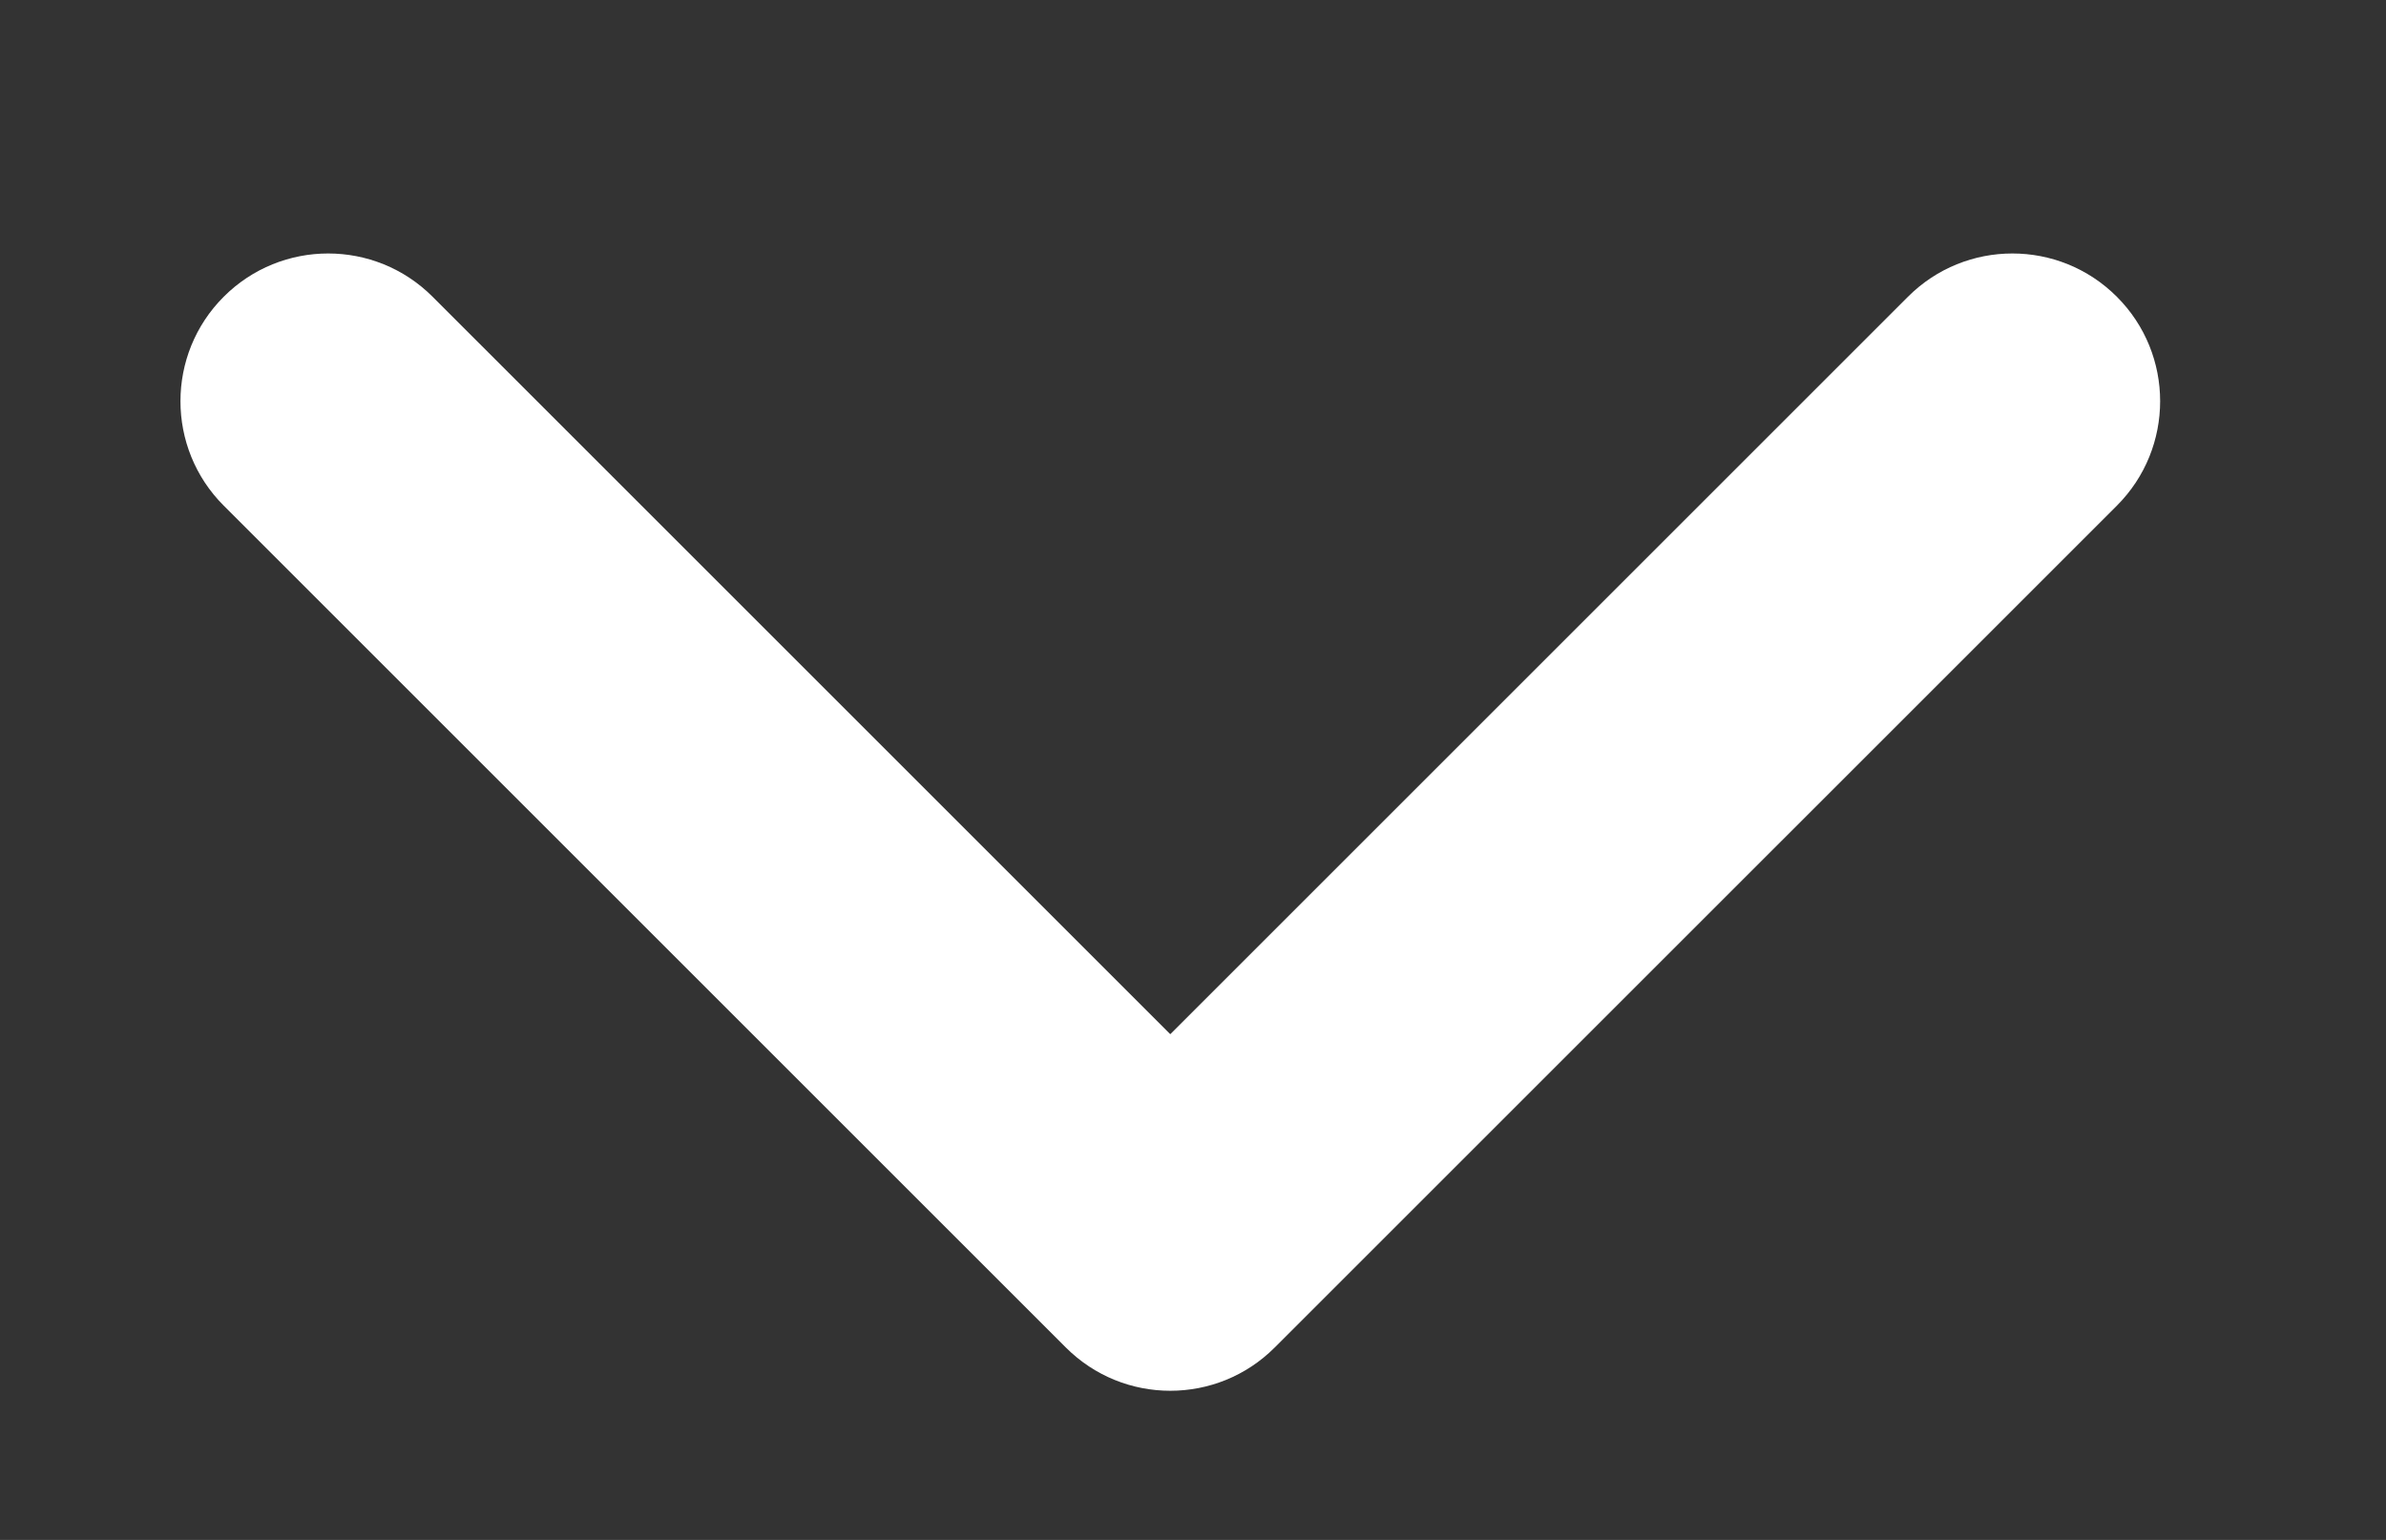 <?xml version="1.0" encoding="utf-8"?>
<!-- Generator: Adobe Illustrator 16.0.0, SVG Export Plug-In . SVG Version: 6.00 Build 0)  -->
<!DOCTYPE svg PUBLIC "-//W3C//DTD SVG 1.1//EN" "http://www.w3.org/Graphics/SVG/1.1/DTD/svg11.dtd">
<svg version="1.1" id="Calque_1" xmlns="http://www.w3.org/2000/svg" xmlns:xlink="http://www.w3.org/1999/xlink" x="0px" y="0px"
	 width="52.667px" height="34px" viewBox="0 0 52.667 34" enable-background="new 0 0 52.667 34" xml:space="preserve">
<rect x="0" y="0" width="52.667" height="34" fill="#333333" stroke="none"/>
<path fill="#FFFFFF" d="M25.832,30.707c-0.834,0-1.668-0.318-2.306-0.956L4.938,11.164c-1.273-1.273-1.273-3.339,0-4.612
	c1.273-1.274,3.338-1.274,4.611,0l16.283,16.282L42.115,6.552c1.273-1.274,3.338-1.274,4.611,0C48,7.825,48,9.89,46.727,11.164
	L28.138,29.751C27.501,30.389,26.667,30.707,25.832,30.707z"/>
</svg>
